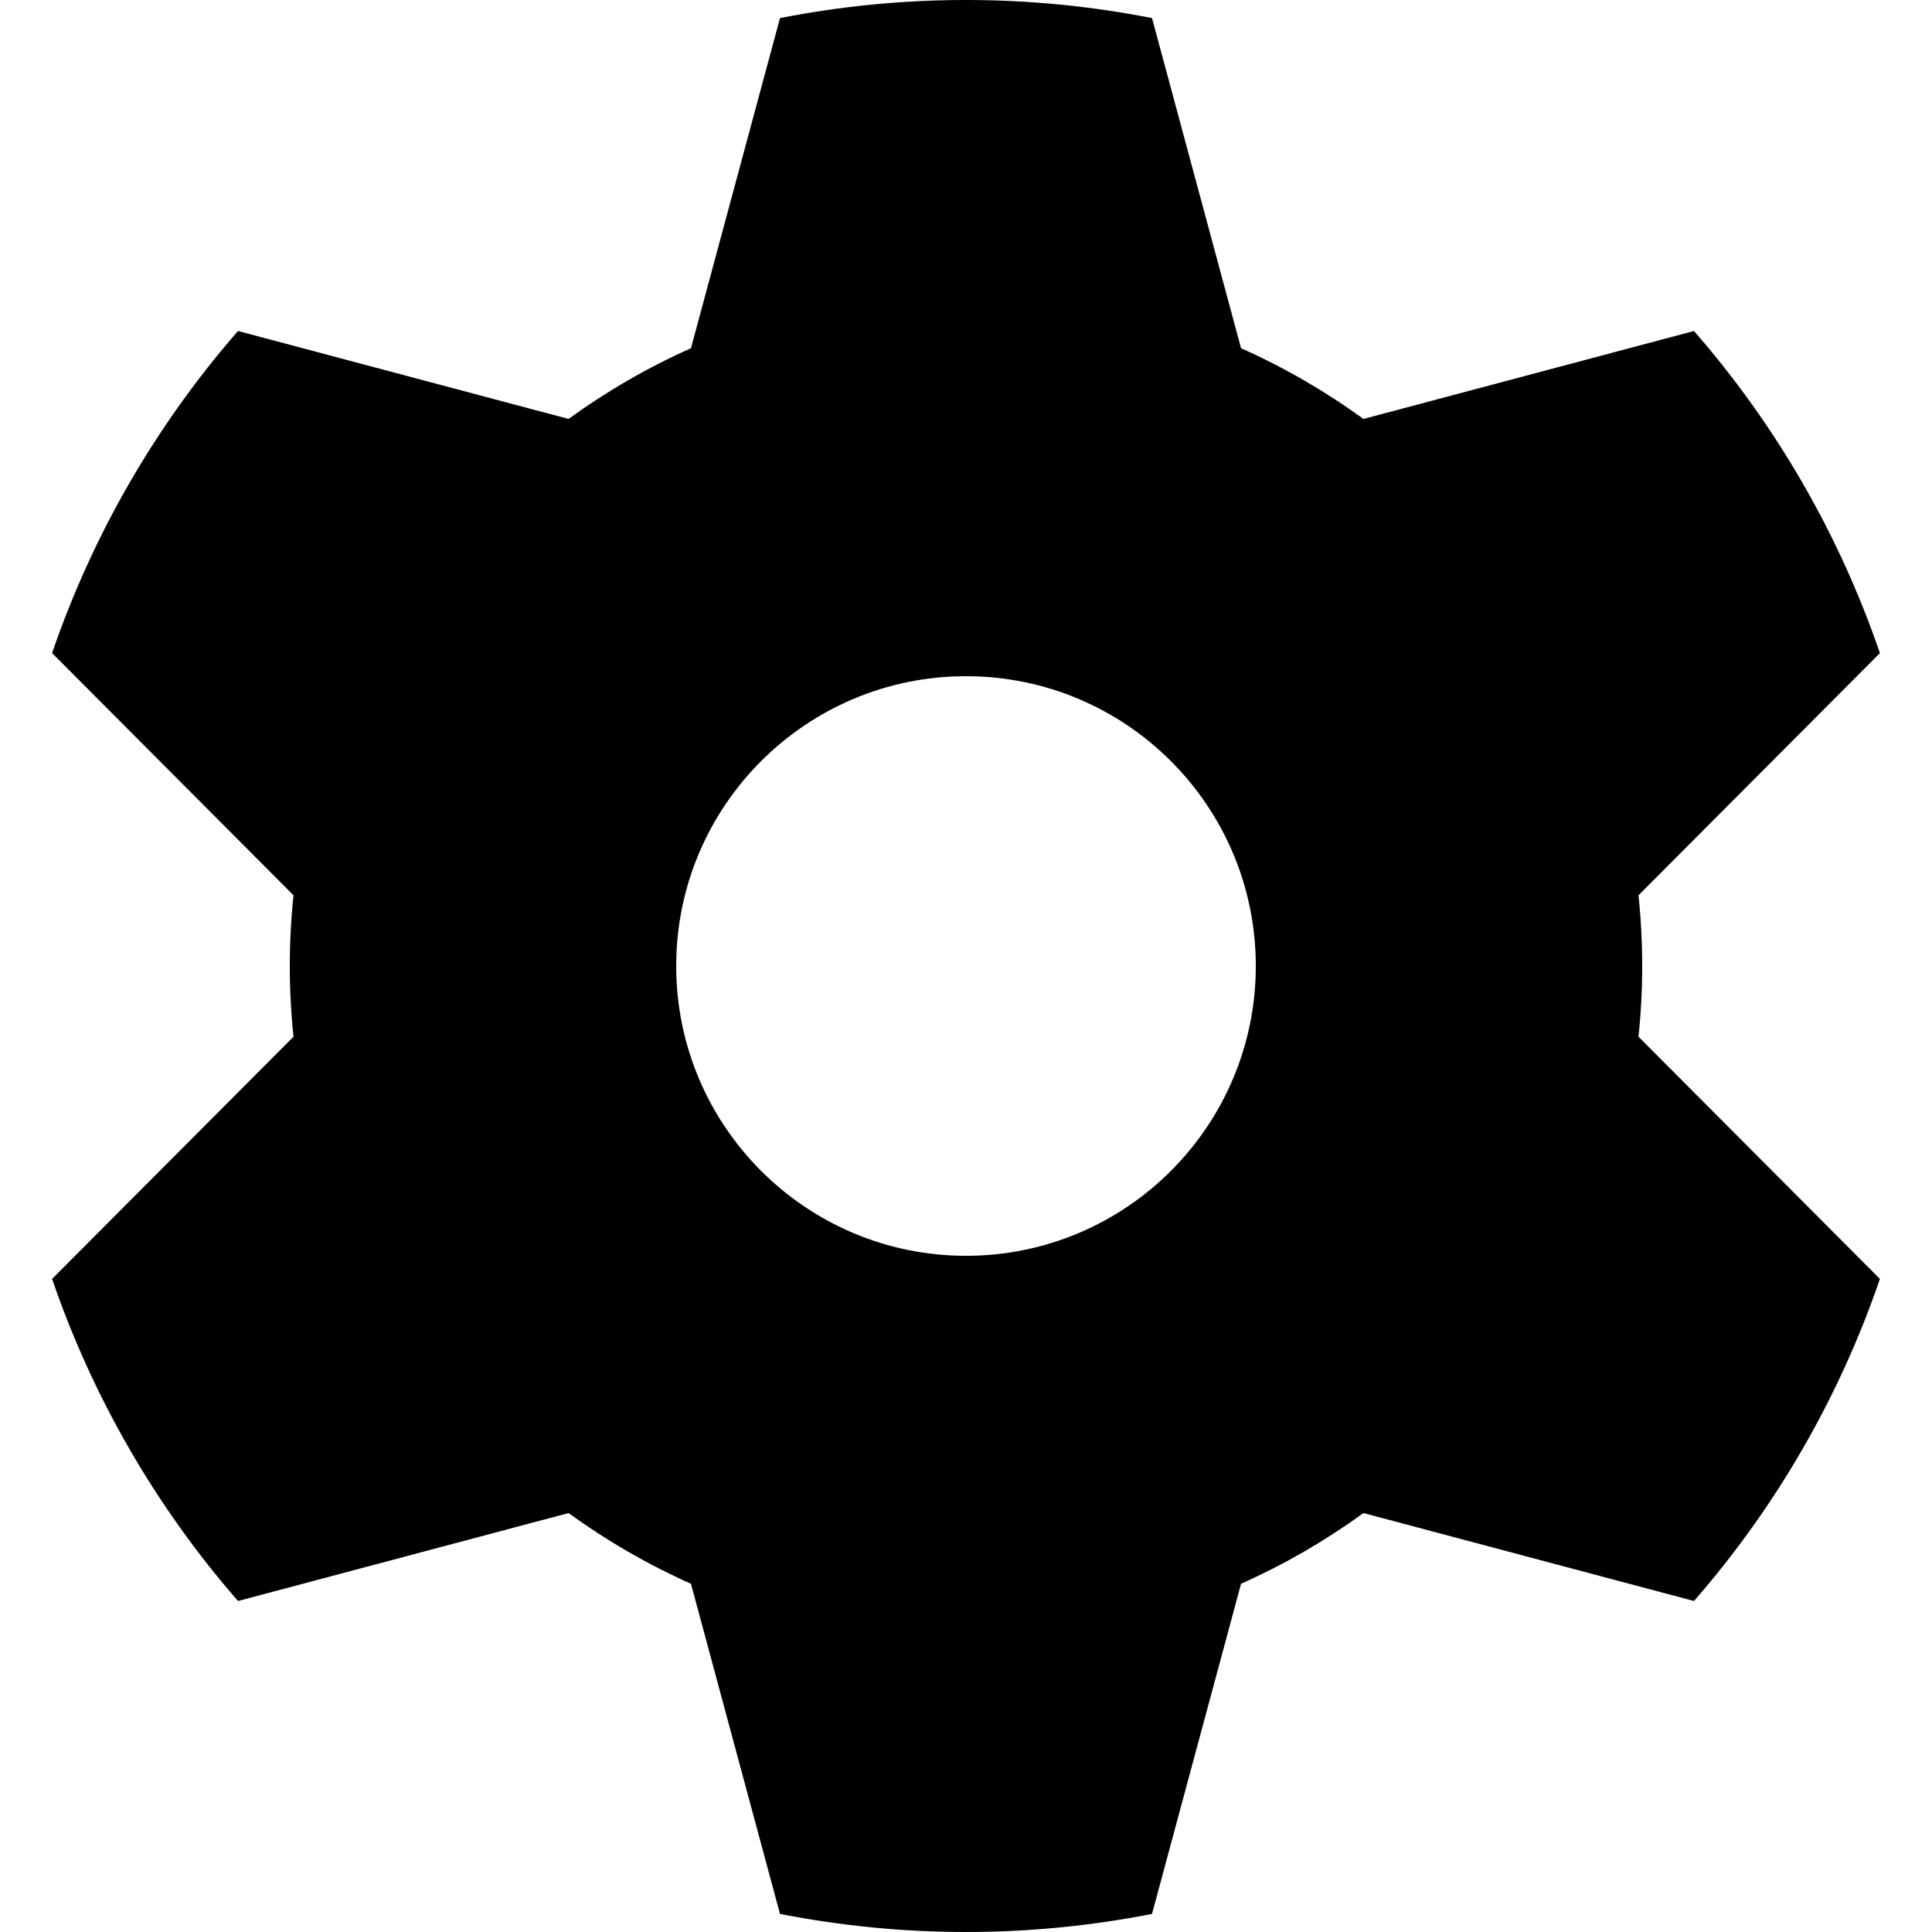 <?xml version="1.0" encoding="UTF-8" standalone="no"?>
<!DOCTYPE svg PUBLIC "-//W3C//DTD SVG 1.1//EN" "http://www.w3.org/Graphics/SVG/1.1/DTD/svg11.dtd">
<svg width="100%" height="100%" viewBox="0 0 64 64" version="1.1" xmlns="http://www.w3.org/2000/svg"
    xmlns:xlink="http://www.w3.org/1999/xlink" xml:space="preserve"
    xmlns:serif="http://www.serif.com/"
    style="fill-rule:evenodd;clip-rule:evenodd;stroke-linejoin:round;stroke-miterlimit:2;" id="img"
    fill="currentColor">
    <g transform="matrix(2.56,0,0,2.56,-25.6,-460.8)">
        <path d="M24.907,180.234C23.317,179.922 21.683,179.922 20.093,180.234L18.941,184.506C18.382,184.755 17.852,185.062 17.357,185.421L13.08,184.283C12.016,185.503 11.199,186.919 10.674,188.451L13.798,191.585C13.734,192.193 13.734,192.807 13.798,193.415L10.674,196.549C11.199,198.081 12.016,199.497 13.08,200.717L17.357,199.579C17.852,199.938 18.382,200.245 18.941,200.494L20.093,204.766C21.683,205.078 23.317,205.078 24.907,204.766L26.059,200.494C26.618,200.245 27.148,199.938 27.643,199.579L31.92,200.717C32.984,199.497 33.801,198.081 34.326,196.549L31.202,193.415C31.266,192.807 31.266,192.193 31.202,191.585L34.326,188.451C33.801,186.919 32.984,185.503 31.92,184.283L27.643,185.421C27.148,185.062 26.618,184.755 26.059,184.506L24.907,180.234ZM22.5,188.75C24.57,188.75 26.25,190.43 26.25,192.5C26.25,194.57 24.57,196.25 22.5,196.25C20.43,196.25 18.75,194.57 18.75,192.5C18.75,190.43 20.43,188.75 22.5,188.75Z"/>
    </g>
</svg>